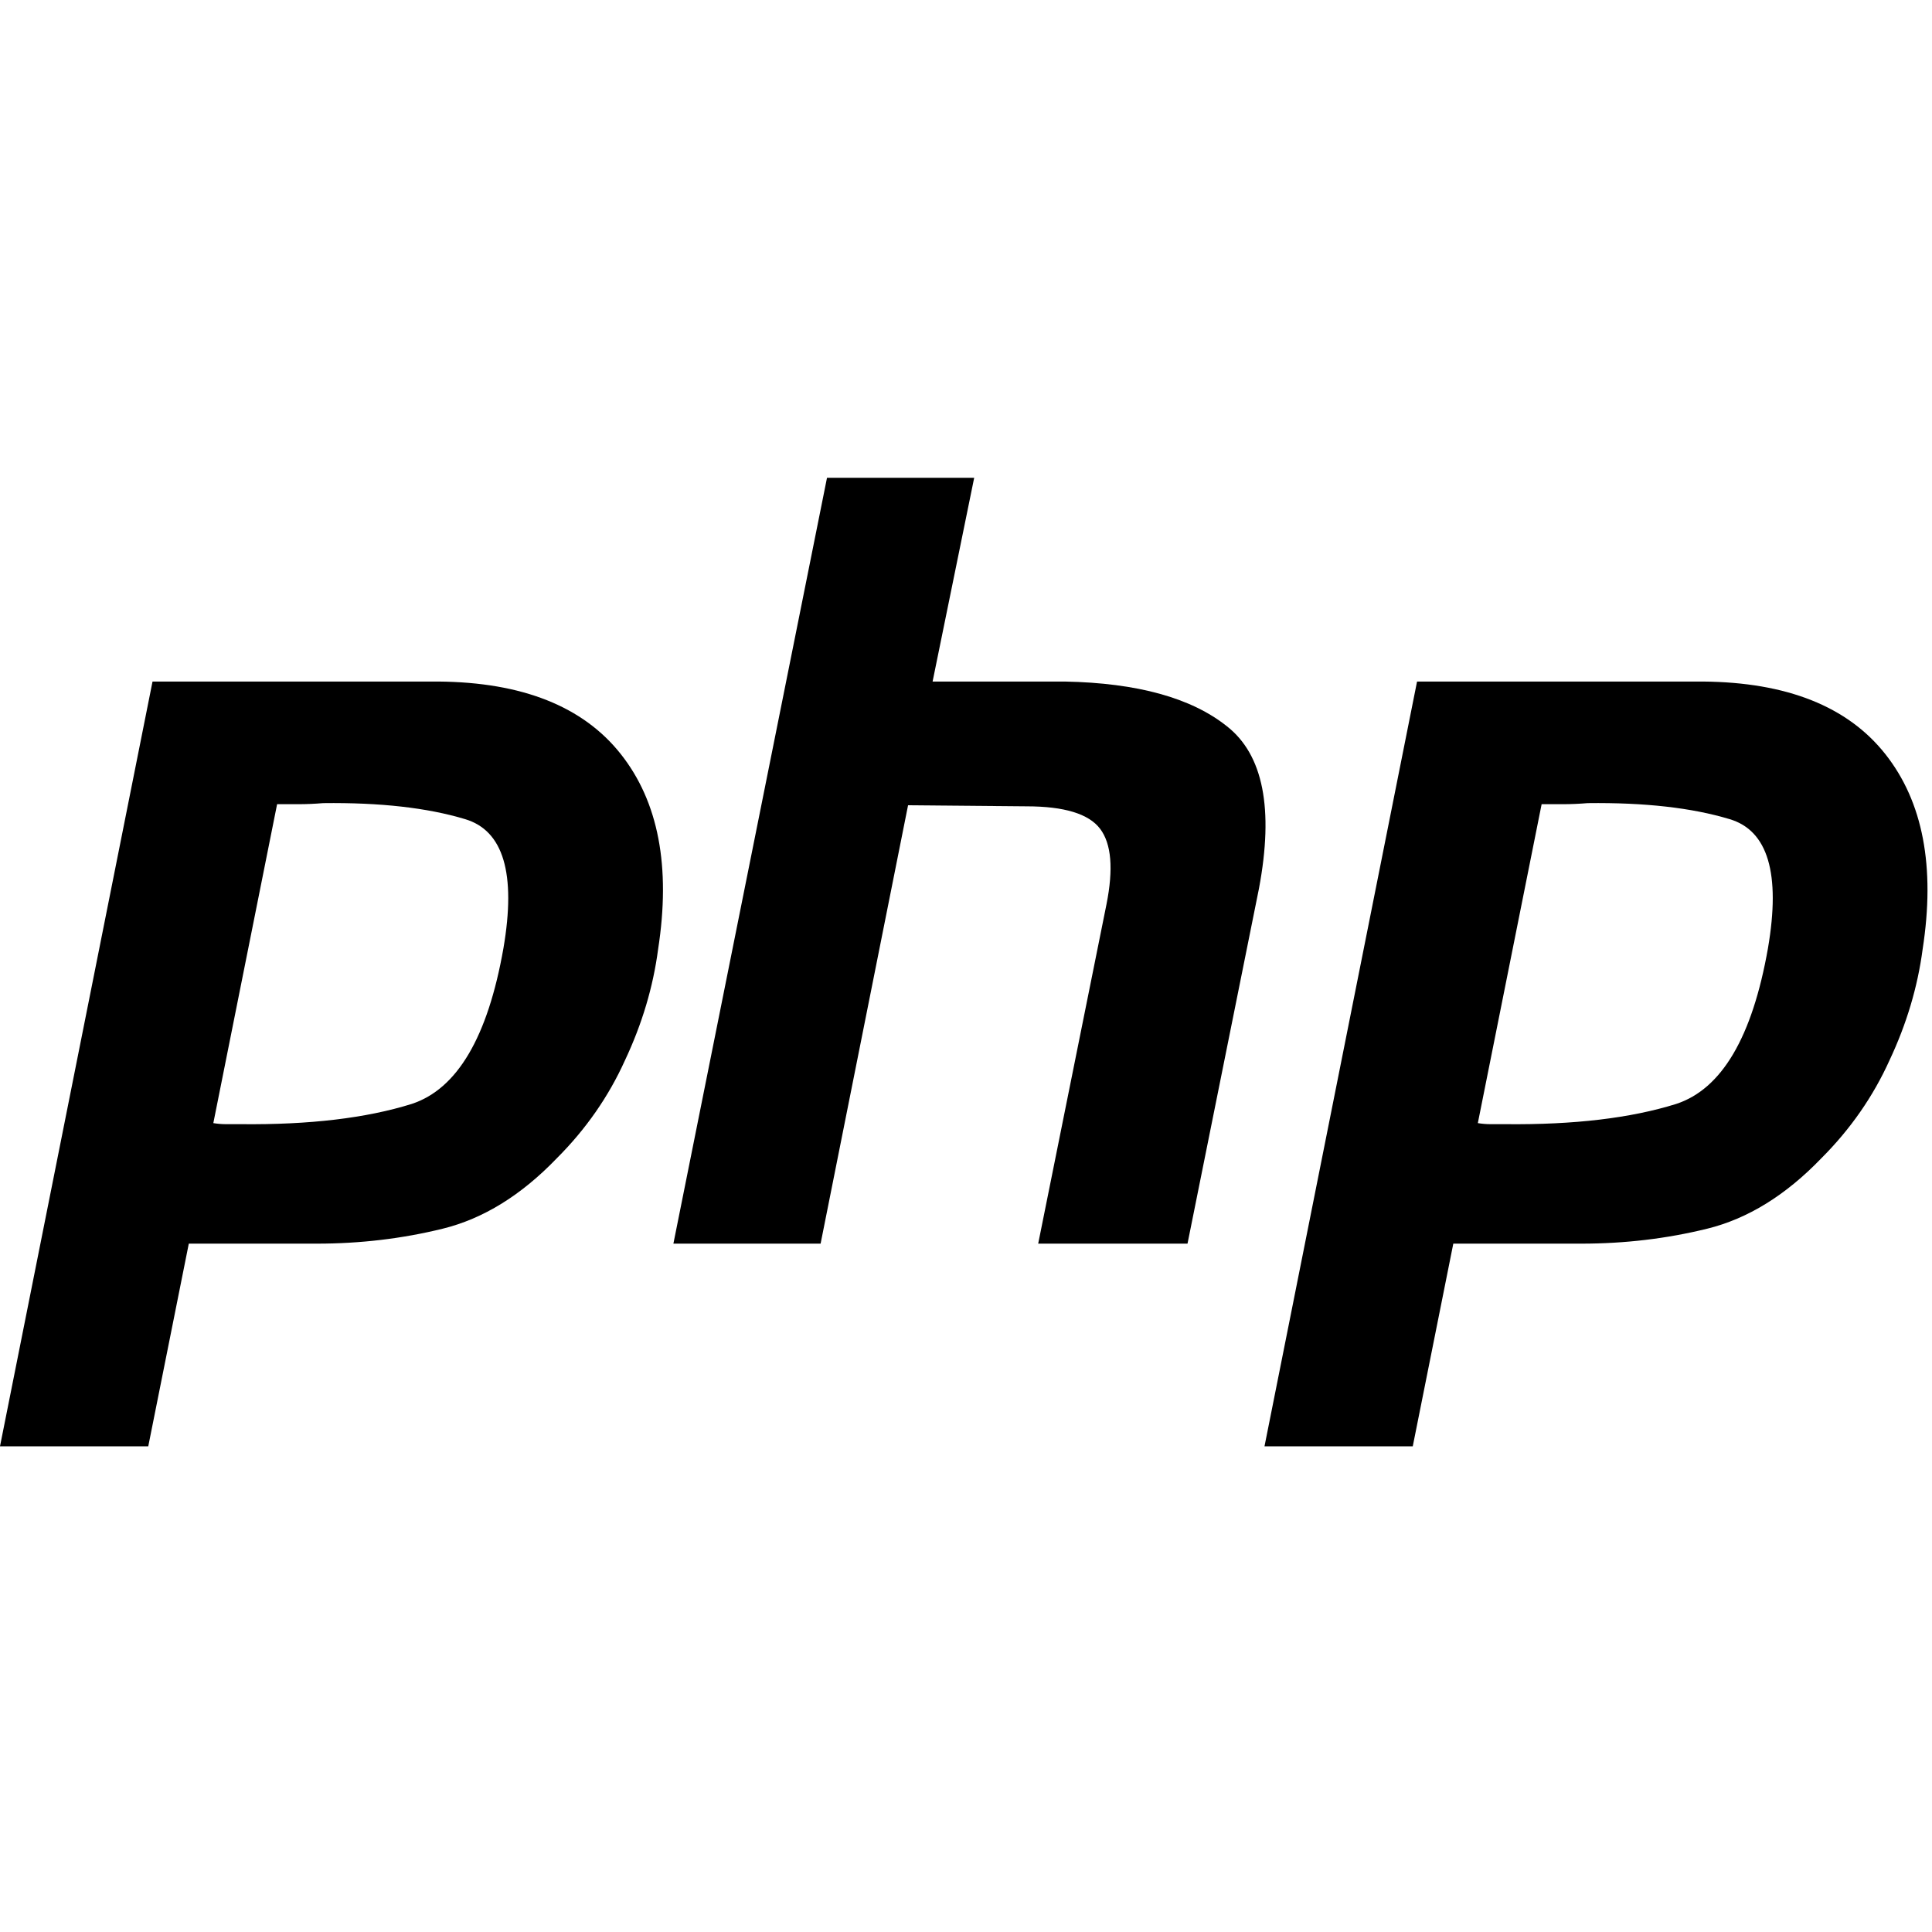 <svg xmlns="http://www.w3.org/2000/svg" width="93" height="93" viewBox="0 0 93 93">
  <g fill-rule="evenodd" transform="translate(0 23)">
    <path fill-rule="nonzero" d="M7.342,9.807 L21.102,9.807 C25.141,9.841 28.068,11.005 29.882,13.298 C31.697,15.591 32.295,18.723 31.679,22.694 C31.44,24.508 30.909,26.288 30.087,28.034 C29.3,29.779 28.205,31.354 26.801,32.757 C25.09,34.537 23.259,35.666 21.308,36.146 C19.357,36.626 17.337,36.865 15.249,36.865 L9.088,36.865 L7.137,46.62 L0,46.62 L7.342,9.807 M13.349,15.66 L10.269,31.063 C10.474,31.097 10.68,31.114 10.885,31.114 C11.124,31.114 11.364,31.114 11.604,31.114 C14.89,31.148 17.628,30.824 19.819,30.139 C22.009,29.42 23.482,26.922 24.234,22.643 C24.85,19.049 24.234,16.977 22.386,16.43 C20.571,15.883 18.296,15.626 15.557,15.66 C15.146,15.694 14.753,15.711 14.376,15.711 C14.034,15.711 13.675,15.711 13.298,15.711 L13.349,15.66"/>
    <path d="M39.809,0 L46.894,0 L44.892,9.807 L51.258,9.807 C54.75,9.875 57.351,10.594 59.063,11.963 C60.808,13.332 61.322,15.934 60.603,19.767 L57.163,36.865 L49.975,36.865 L53.261,20.538 C53.603,18.826 53.5,17.611 52.953,16.892 C52.406,16.173 51.225,15.814 49.41,15.814 L43.711,15.763 L39.501,36.865 L32.415,36.865 L39.809,0"/>
    <path fill-rule="nonzero" d="M68.212,9.807 L81.972,9.807 C86.01,9.841 88.937,11.005 90.752,13.298 C92.566,15.591 93.165,18.723 92.549,22.694 C92.309,24.508 91.778,26.288 90.957,28.034 C90.169,29.779 89.075,31.354 87.671,32.757 C85.959,34.537 84.128,35.666 82.177,36.146 C80.226,36.626 78.206,36.865 76.119,36.865 L69.957,36.865 L68.006,46.62 L60.869,46.62 L68.212,9.807 M74.219,15.66 L71.138,31.063 C71.344,31.097 71.549,31.114 71.754,31.114 C71.994,31.114 72.234,31.114 72.473,31.114 C75.759,31.148 78.498,30.824 80.688,30.139 C82.879,29.42 84.351,26.922 85.104,22.643 C85.72,19.049 85.104,16.977 83.255,16.43 C81.441,15.883 79.165,15.626 76.427,15.66 C76.016,15.694 75.623,15.711 75.246,15.711 C74.904,15.711 74.544,15.711 74.168,15.711 L74.219,15.66"/>
  </g>
</svg>

